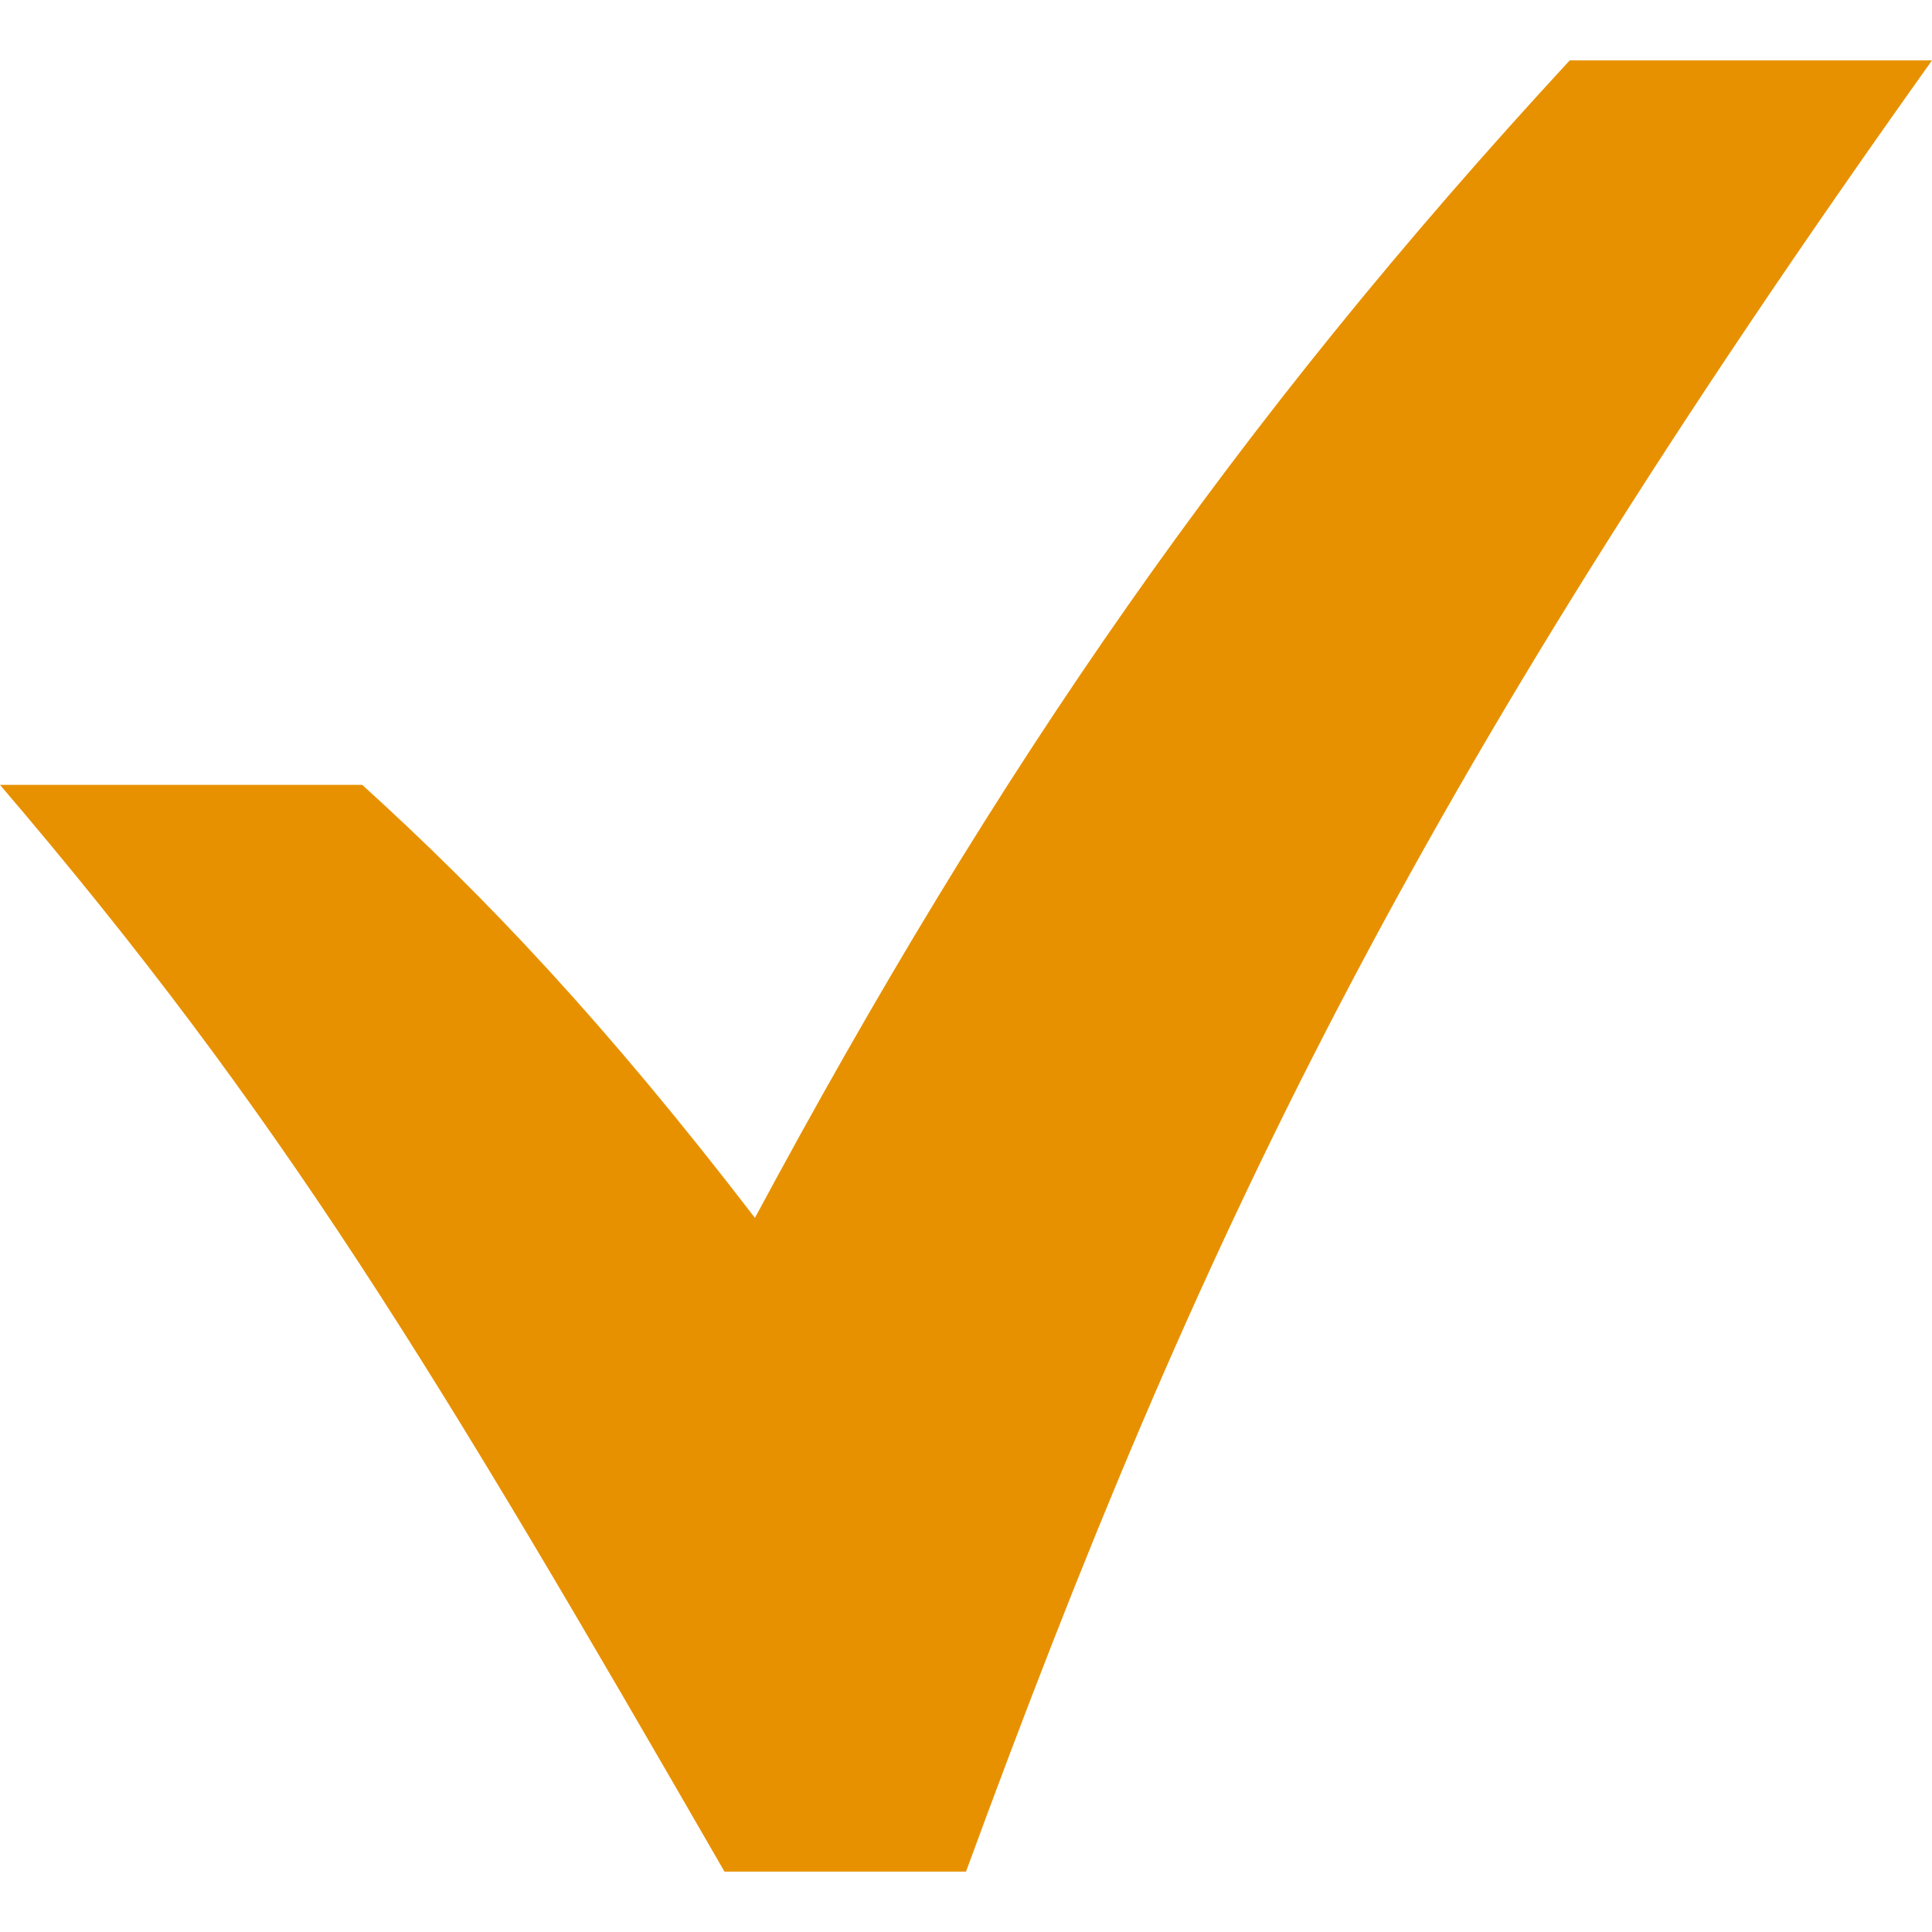 <svg width="24" height="24" viewBox="0 0 24 24" fill="none" xmlns="http://www.w3.org/2000/svg">
<g id="checked 3" clip-path="url(#clip0_1156_493)">
<path id="Vector" d="M19.5 0.75C15.345 5.247 12.39 9.523 9.378 15.129C7.527 12.718 6.037 11.145 4.5 9.75H0C3.513 13.86 5.403 17.012 9 23.25H12C14.88 15.398 17.505 9.867 24 0.75H19.5Z" fill="#E79100"/>
</g>
<defs>
<clipPath id="clip0_1156_493">
<rect width="24" height="24" fill="white"/>
</clipPath>
</defs>
</svg>
